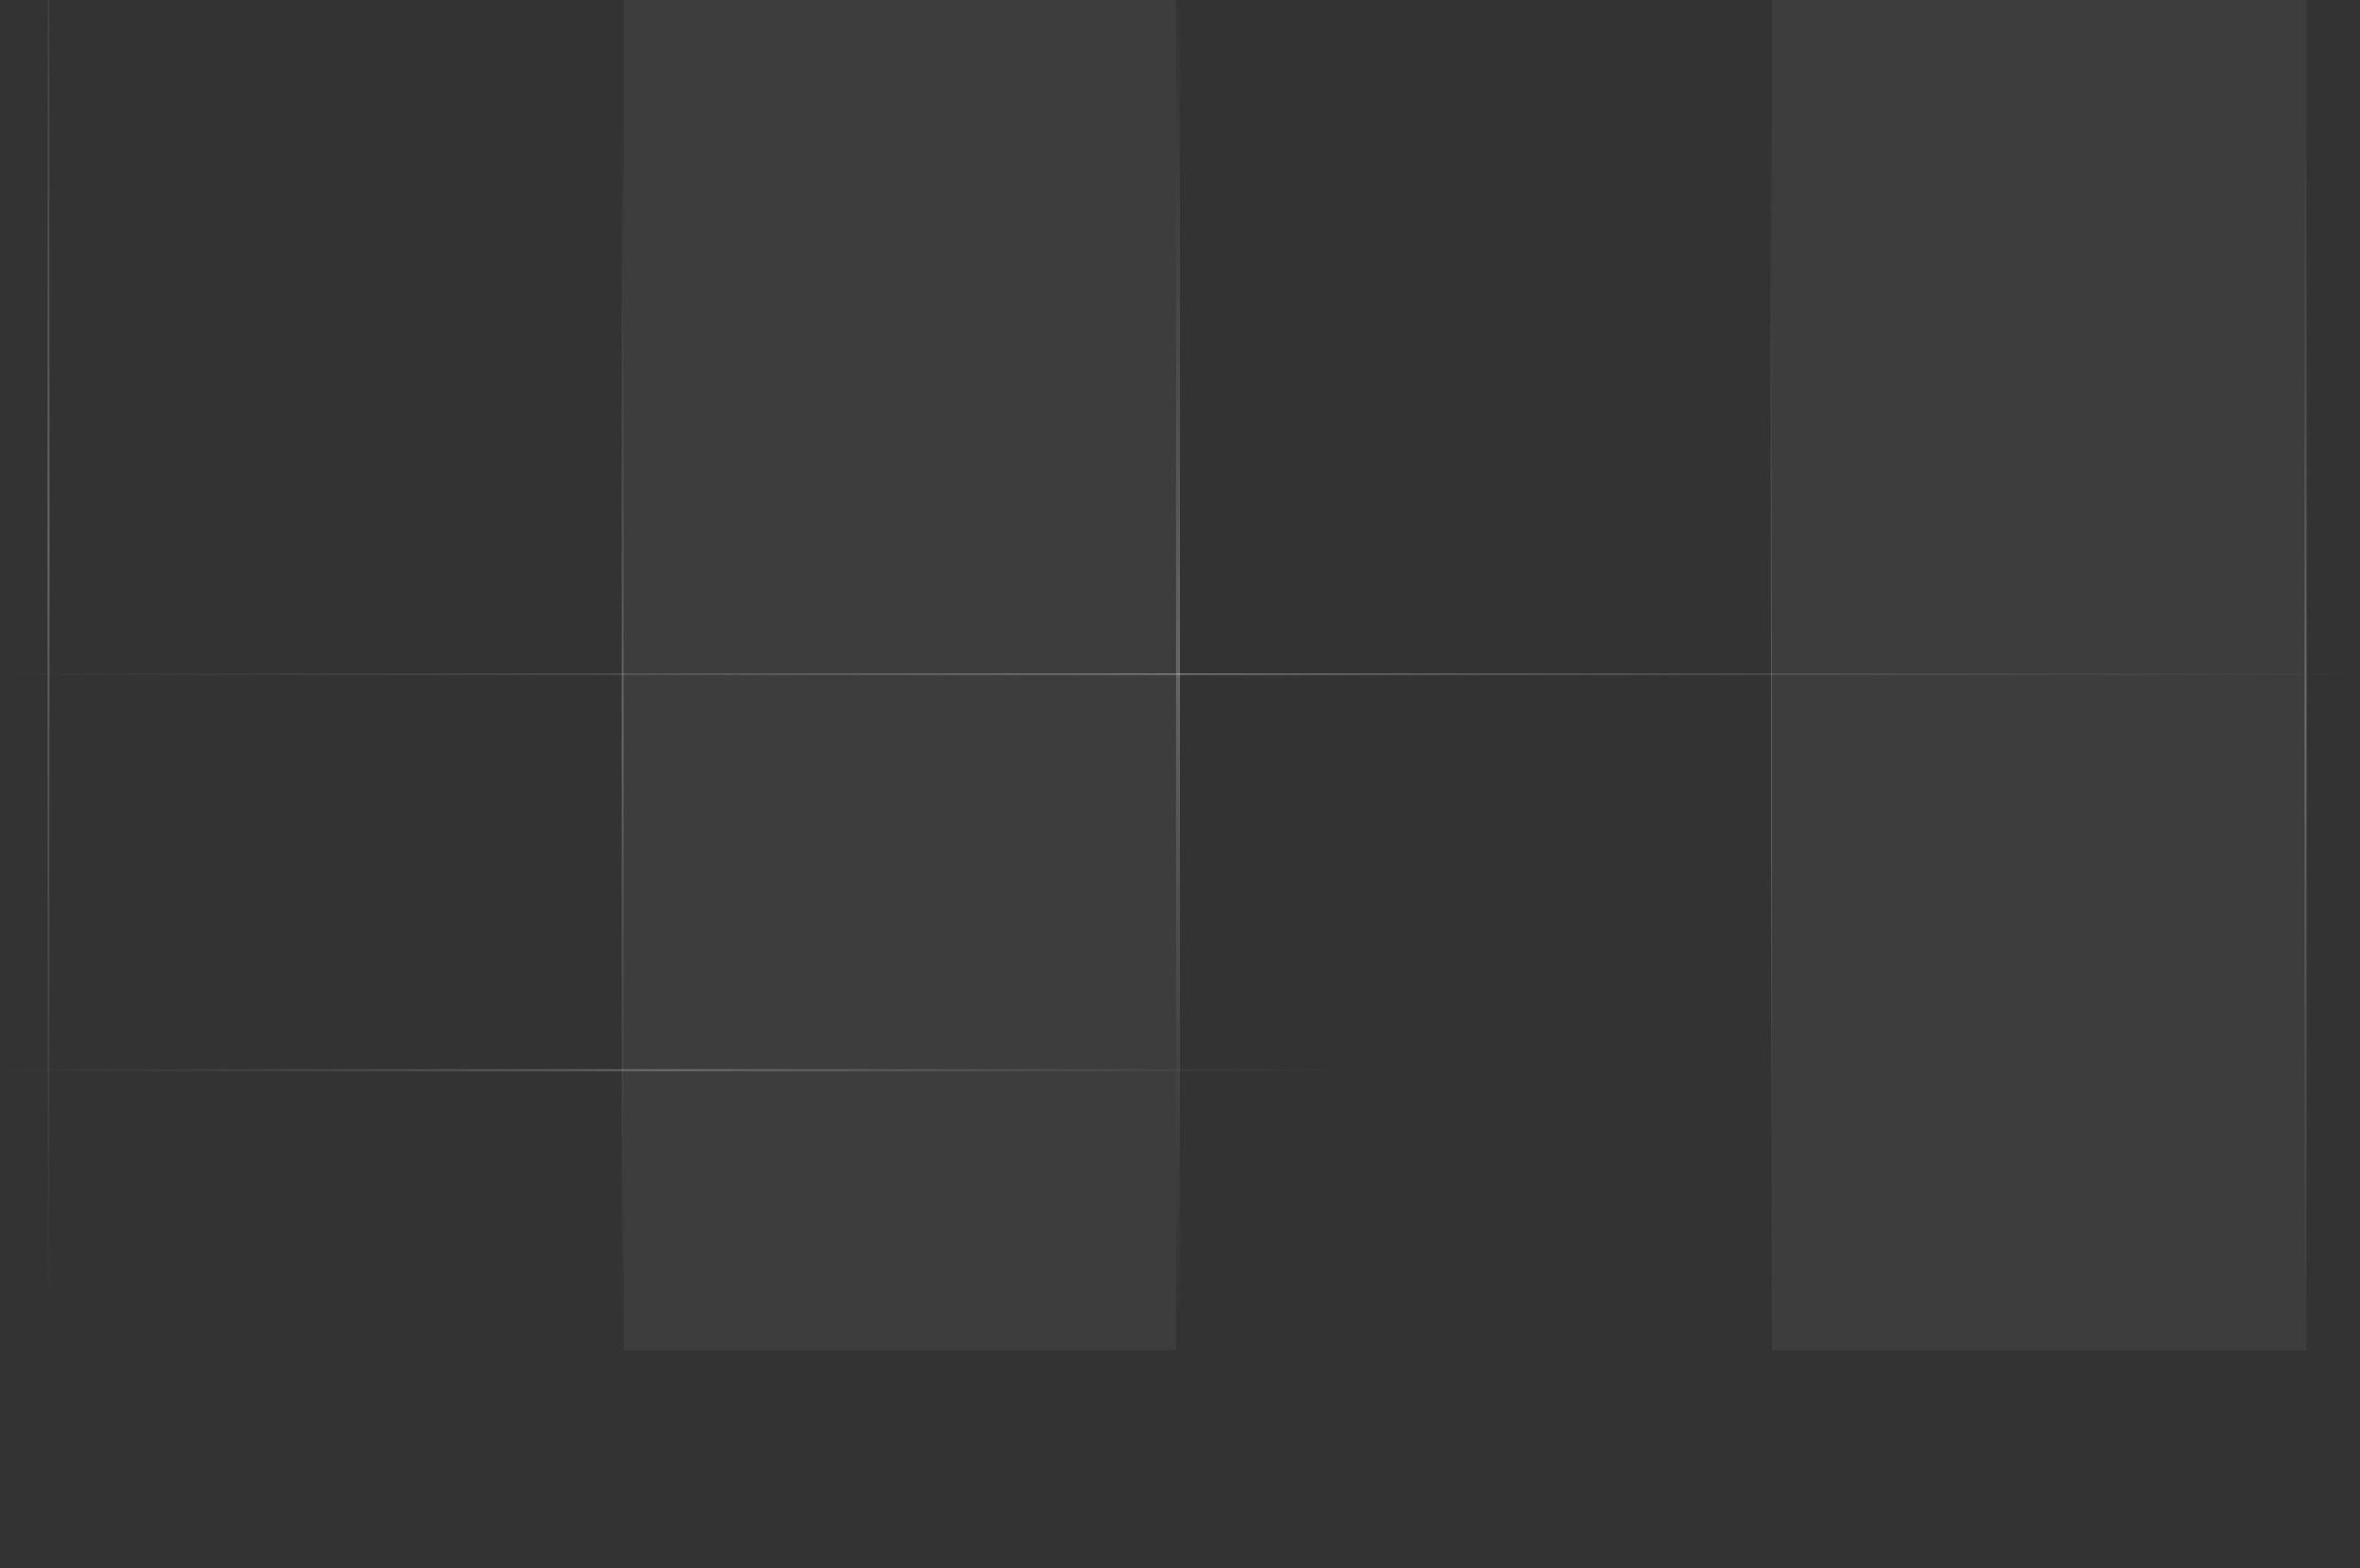 <svg width="1192" height="792" viewBox="0 0 1192 792" fill="none" xmlns="http://www.w3.org/2000/svg">
<rect x="0" y="0" width="1192" height="792" fill="#333333" stroke="none"/>
<rect opacity="0.05" x="315" width="279" height="682" fill="white"/>
<rect opacity="0.05" x="895" width="270" height="682" fill="white"/>
<rect opacity="0.5" x="24" y="-115" width="1" height="780" fill="url(#paint0_linear)"/>
<rect opacity="0.5" x="594" width="2" height="665" fill="url(#paint1_linear)"/>
<rect opacity="0.5" x="1192" y="340" width="1" height="1192" transform="rotate(90 1192 340)" fill="url(#paint2_linear)"/>
<rect opacity="0.5" x="676" y="540" width="1" height="676" transform="rotate(90 676 540)" fill="url(#paint3_linear)"/>
<path opacity="0.5" d="M894 63H895V792V672.153L894 63Z" fill="url(#paint4_linear)"/>
<rect opacity="0.5" x="1164" y="63" width="1" height="602" fill="url(#paint5_linear)"/>
<rect opacity="0.5" x="314" y="63" width="1" height="602" fill="url(#paint6_linear)"/>
<defs>
<linearGradient id="paint0_linear" x1="24.5" y1="-115" x2="24.5" y2="665" gradientUnits="userSpaceOnUse">
<stop stop-color="#C4C4C4" stop-opacity="0"/>
<stop offset="0.502" stop-color="white" stop-opacity="0.498"/>
<stop offset="1" stop-color="#C4C4C4" stop-opacity="0"/>
</linearGradient>
<linearGradient id="paint1_linear" x1="595" y1="0" x2="595" y2="665" gradientUnits="userSpaceOnUse">
<stop stop-color="#C4C4C4" stop-opacity="0"/>
<stop offset="0.502" stop-color="white" stop-opacity="0.498"/>
<stop offset="1" stop-color="#C4C4C4" stop-opacity="0"/>
</linearGradient>
<linearGradient id="paint2_linear" x1="1192.5" y1="340" x2="1192.5" y2="1532" gradientUnits="userSpaceOnUse">
<stop stop-color="#C4C4C4" stop-opacity="0"/>
<stop offset="0.502" stop-color="white" stop-opacity="0.498"/>
<stop offset="1" stop-color="#C4C4C4" stop-opacity="0"/>
</linearGradient>
<linearGradient id="paint3_linear" x1="676.5" y1="540" x2="676.5" y2="1216" gradientUnits="userSpaceOnUse">
<stop stop-color="#C4C4C4" stop-opacity="0"/>
<stop offset="0.502" stop-color="white" stop-opacity="0.498"/>
<stop offset="1" stop-color="#C4C4C4" stop-opacity="0"/>
</linearGradient>
<linearGradient id="paint4_linear" x1="894.5" y1="63" x2="894.5" y2="792" gradientUnits="userSpaceOnUse">
<stop stop-color="#C4C4C4" stop-opacity="0"/>
<stop offset="0.502" stop-color="white" stop-opacity="0.498"/>
<stop offset="1" stop-color="#C4C4C4" stop-opacity="0"/>
</linearGradient>
<linearGradient id="paint5_linear" x1="1164.5" y1="63" x2="1164.5" y2="665" gradientUnits="userSpaceOnUse">
<stop stop-color="#C4C4C4" stop-opacity="0"/>
<stop offset="0.502" stop-color="white" stop-opacity="0.498"/>
<stop offset="1" stop-color="#C4C4C4" stop-opacity="0"/>
</linearGradient>
<linearGradient id="paint6_linear" x1="314.5" y1="63" x2="314.5" y2="665" gradientUnits="userSpaceOnUse">
<stop stop-color="#C4C4C4" stop-opacity="0"/>
<stop offset="0.502" stop-color="white" stop-opacity="0.498"/>
<stop offset="1" stop-color="#C4C4C4" stop-opacity="0"/>
</linearGradient>
</defs>
</svg>
